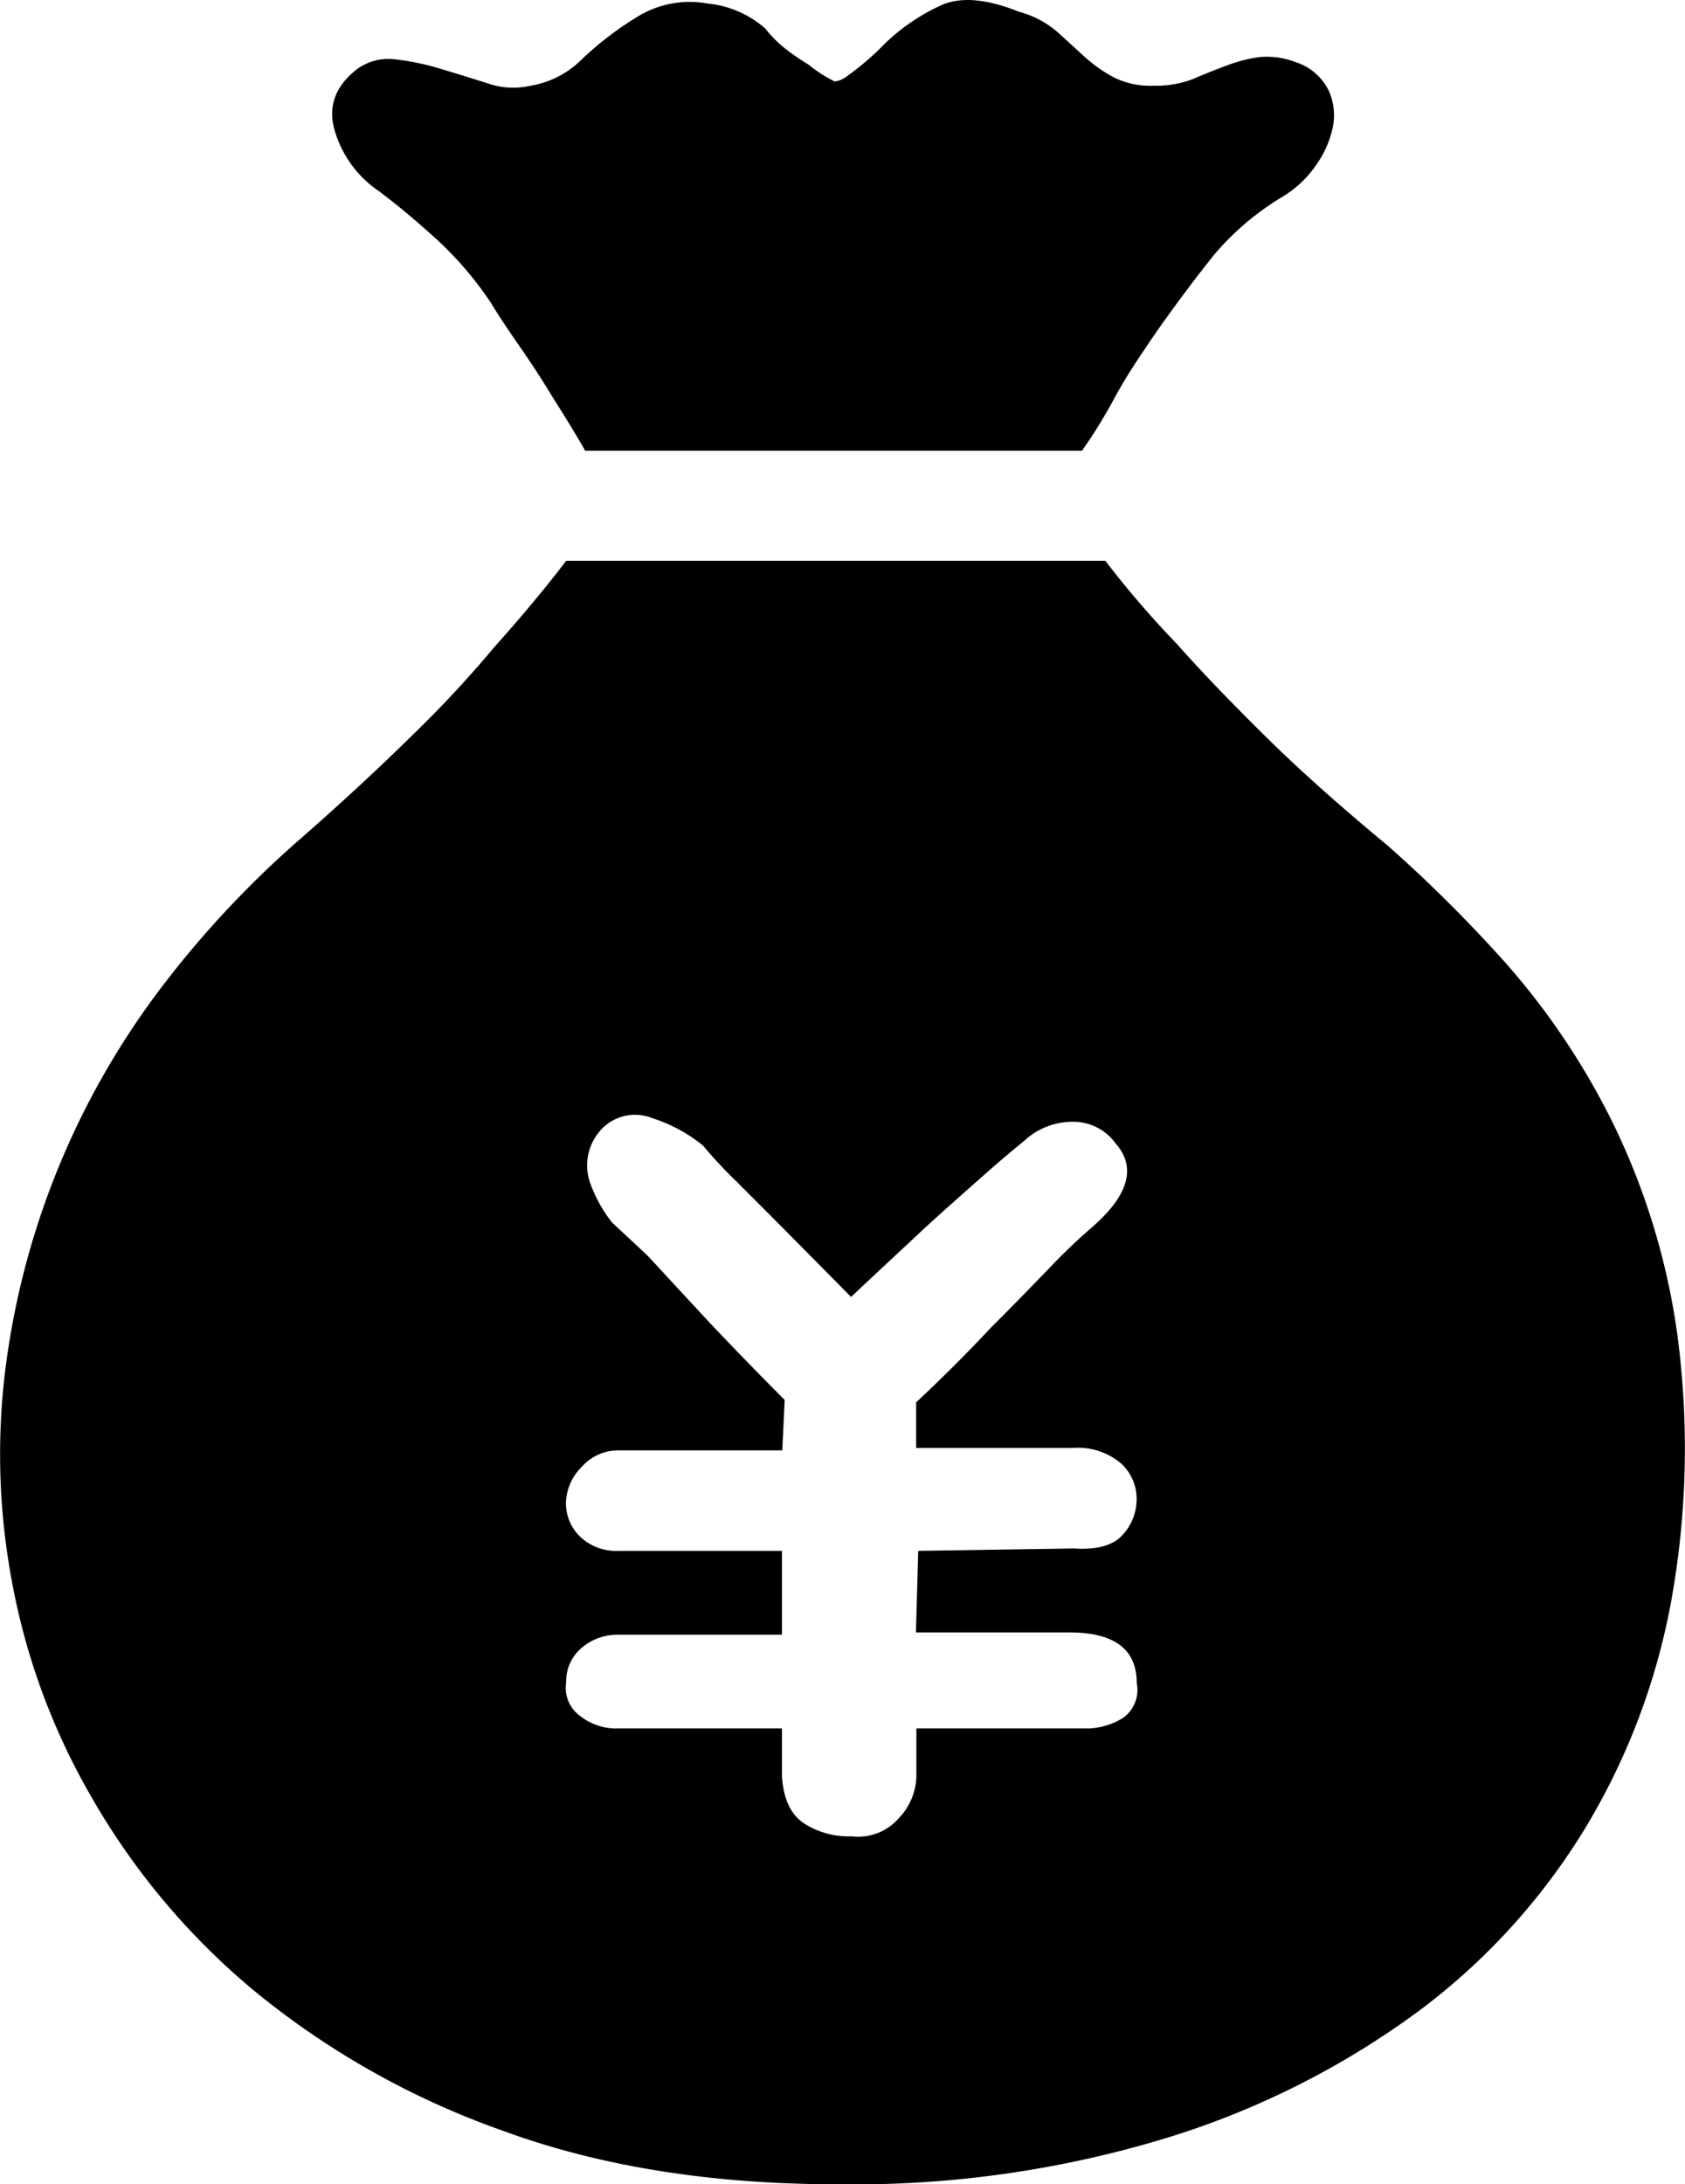 <svg data-name="图层 1" xmlns="http://www.w3.org/2000/svg" viewBox="0 0 154.31 200"><path d="M77.96 118.78l-5.87-5.94-4.62-4.63a41.14 41.14 0 0 1-3.08-3.3 14 14 0 0 0-4.62-2.51 4.22 4.22 0 0 0-4.85 1.19 4.81 4.81 0 0 0-.88 4.72 12.88 12.88 0 0 0 2 3.62l3.3 3.08q2.43 2.64 5.29 5.72c2.2 2.35 4.62 4.84 7.23 7.46l-.22 4.62h-15a4.44 4.44 0 0 0-3.39 1.54 4.75 4.75 0 0 0-1.42 3.3 4.23 4.23 0 0 0 1.32 3.08 4.75 4.75 0 0 0 3.52 1.28h14.94v7.68H56.67a5.05 5.05 0 0 0-3.4 1.2 4 4 0 0 0-1.42 3.18 3.16 3.16 0 0 0 1.2 3 5.36 5.36 0 0 0 3.62 1.2h14.94v4.4c.14 2.06.8 3.47 2 4.28a7.55 7.55 0 0 0 4.4 1.2 4.9 4.9 0 0 0 4.28-1.64 5.73 5.73 0 0 0 1.63-3.84v-4.4h15.36a6.36 6.36 0 0 0 3.62-1 3.17 3.17 0 0 0 1.2-3.17c0-3.08-2.06-4.62-6.14-4.62H83.88l.21-7.47 14.28-.22c2 .14 3.52-.25 4.4-1.2a4.83 4.83 0 0 0 1.32-3.4 4.38 4.38 0 0 0-1.42-3.18 6.13 6.13 0 0 0-4.5-1.42H83.9v-4.18c2.5-2.34 4.77-4.62 6.8-6.79q2.64-2.64 5.28-5.38a53.07 53.07 0 0 1 4-3.84c3.38-2.93 4.11-5.5 2.2-7.68a4.78 4.78 0 0 0-4-2 6.49 6.49 0 0 0-4.4 1.76c-.73.59-2 1.64-3.74 3.18s-3.52 3.11-5.28 4.72c-2 1.88-4.3 4-6.8 6.36zm23.28-67.41a88 88 0 0 0 6.58 7.64c2.2 2.49 4.91 5.3 8.11 8.46s6.95 6.48 11.2 10a130.52 130.52 0 0 1 10.88 10.85 66.58 66.58 0 0 1 9.78 14.69 64 64 0 0 1 5.82 19.22 78.64 78.64 0 0 1-.54 24.25 61.67 61.67 0 0 1-7.8 20.76 59.37 59.37 0 0 1-15.47 17 76.88 76.88 0 0 1-22.94 11.52 98.09 98.09 0 0 1-30.19 4.25q-17.35 0-30.73-4.94a75.37 75.37 0 0 1-22.74-12.84 65.12 65.12 0 0 1-14.82-17.67 61.38 61.38 0 0 1-7.23-19.44 63.16 63.16 0 0 1-.54-20.64 72.93 72.93 0 0 1 14.48-34.47 91.22 91.22 0 0 1 12.19-13q5.72-5 10.32-9.53a103.92 103.92 0 0 0 7.68-8.24c2.49-2.78 4.69-5.42 6.57-7.89h49.39zM76.42 7.46a2.15 2.15 0 0 0 1.1-.45 25.38 25.38 0 0 0 3.57-3.07A18.45 18.45 0 0 1 86.33.42q2.64-1.09 7 .66a8.84 8.84 0 0 1 3.52 1.86l2.52 2.3a13.35 13.35 0 0 0 2.64 1.85 7.5 7.5 0 0 0 3.62.76 9.48 9.48 0 0 0 3.74-.66c1-.44 2-.83 3-1.2a13.73 13.73 0 0 1 2.86-.75 7.32 7.32 0 0 1 3.4.44 5.13 5.13 0 0 1 3 2.51 5.48 5.48 0 0 1 .44 3.4 9.27 9.27 0 0 1-1.54 3.52 10 10 0 0 1-3 2.86 25 25 0 0 0-6.36 5.38c-1.47 1.84-2.93 3.77-4.4 5.82-.73 1-1.54 2.2-2.42 3.52s-1.69 2.64-2.42 4a46.51 46.51 0 0 1-2.84 4.58h-45.5c-1-1.76-2.06-3.44-3.08-5.06-.88-1.46-1.84-2.93-2.86-4.4s-1.91-2.78-2.64-4a32.24 32.24 0 0 0-4.92-5.8c-1.84-1.68-3.62-3.18-5.38-4.5a10.09 10.09 0 0 1-4-5.37c-.74-2.28-.07-4.21 2-5.82a4.87 4.87 0 0 1 3.52-.88 23.17 23.17 0 0 1 4.18.88c1.47.44 2.88.88 4.28 1.32a7 7 0 0 0 3.84.22 8.62 8.62 0 0 0 4.62-2.3 29.71 29.71 0 0 1 5.28-4.06A9.12 9.12 0 0 1 64.79.32a9.38 9.38 0 0 1 5.3 2.3 10.91 10.91 0 0 0 1.86 1.86 20.41 20.41 0 0 0 2.07 1.42 12.67 12.67 0 0 0 2.42 1.56zm0 0"/></svg>